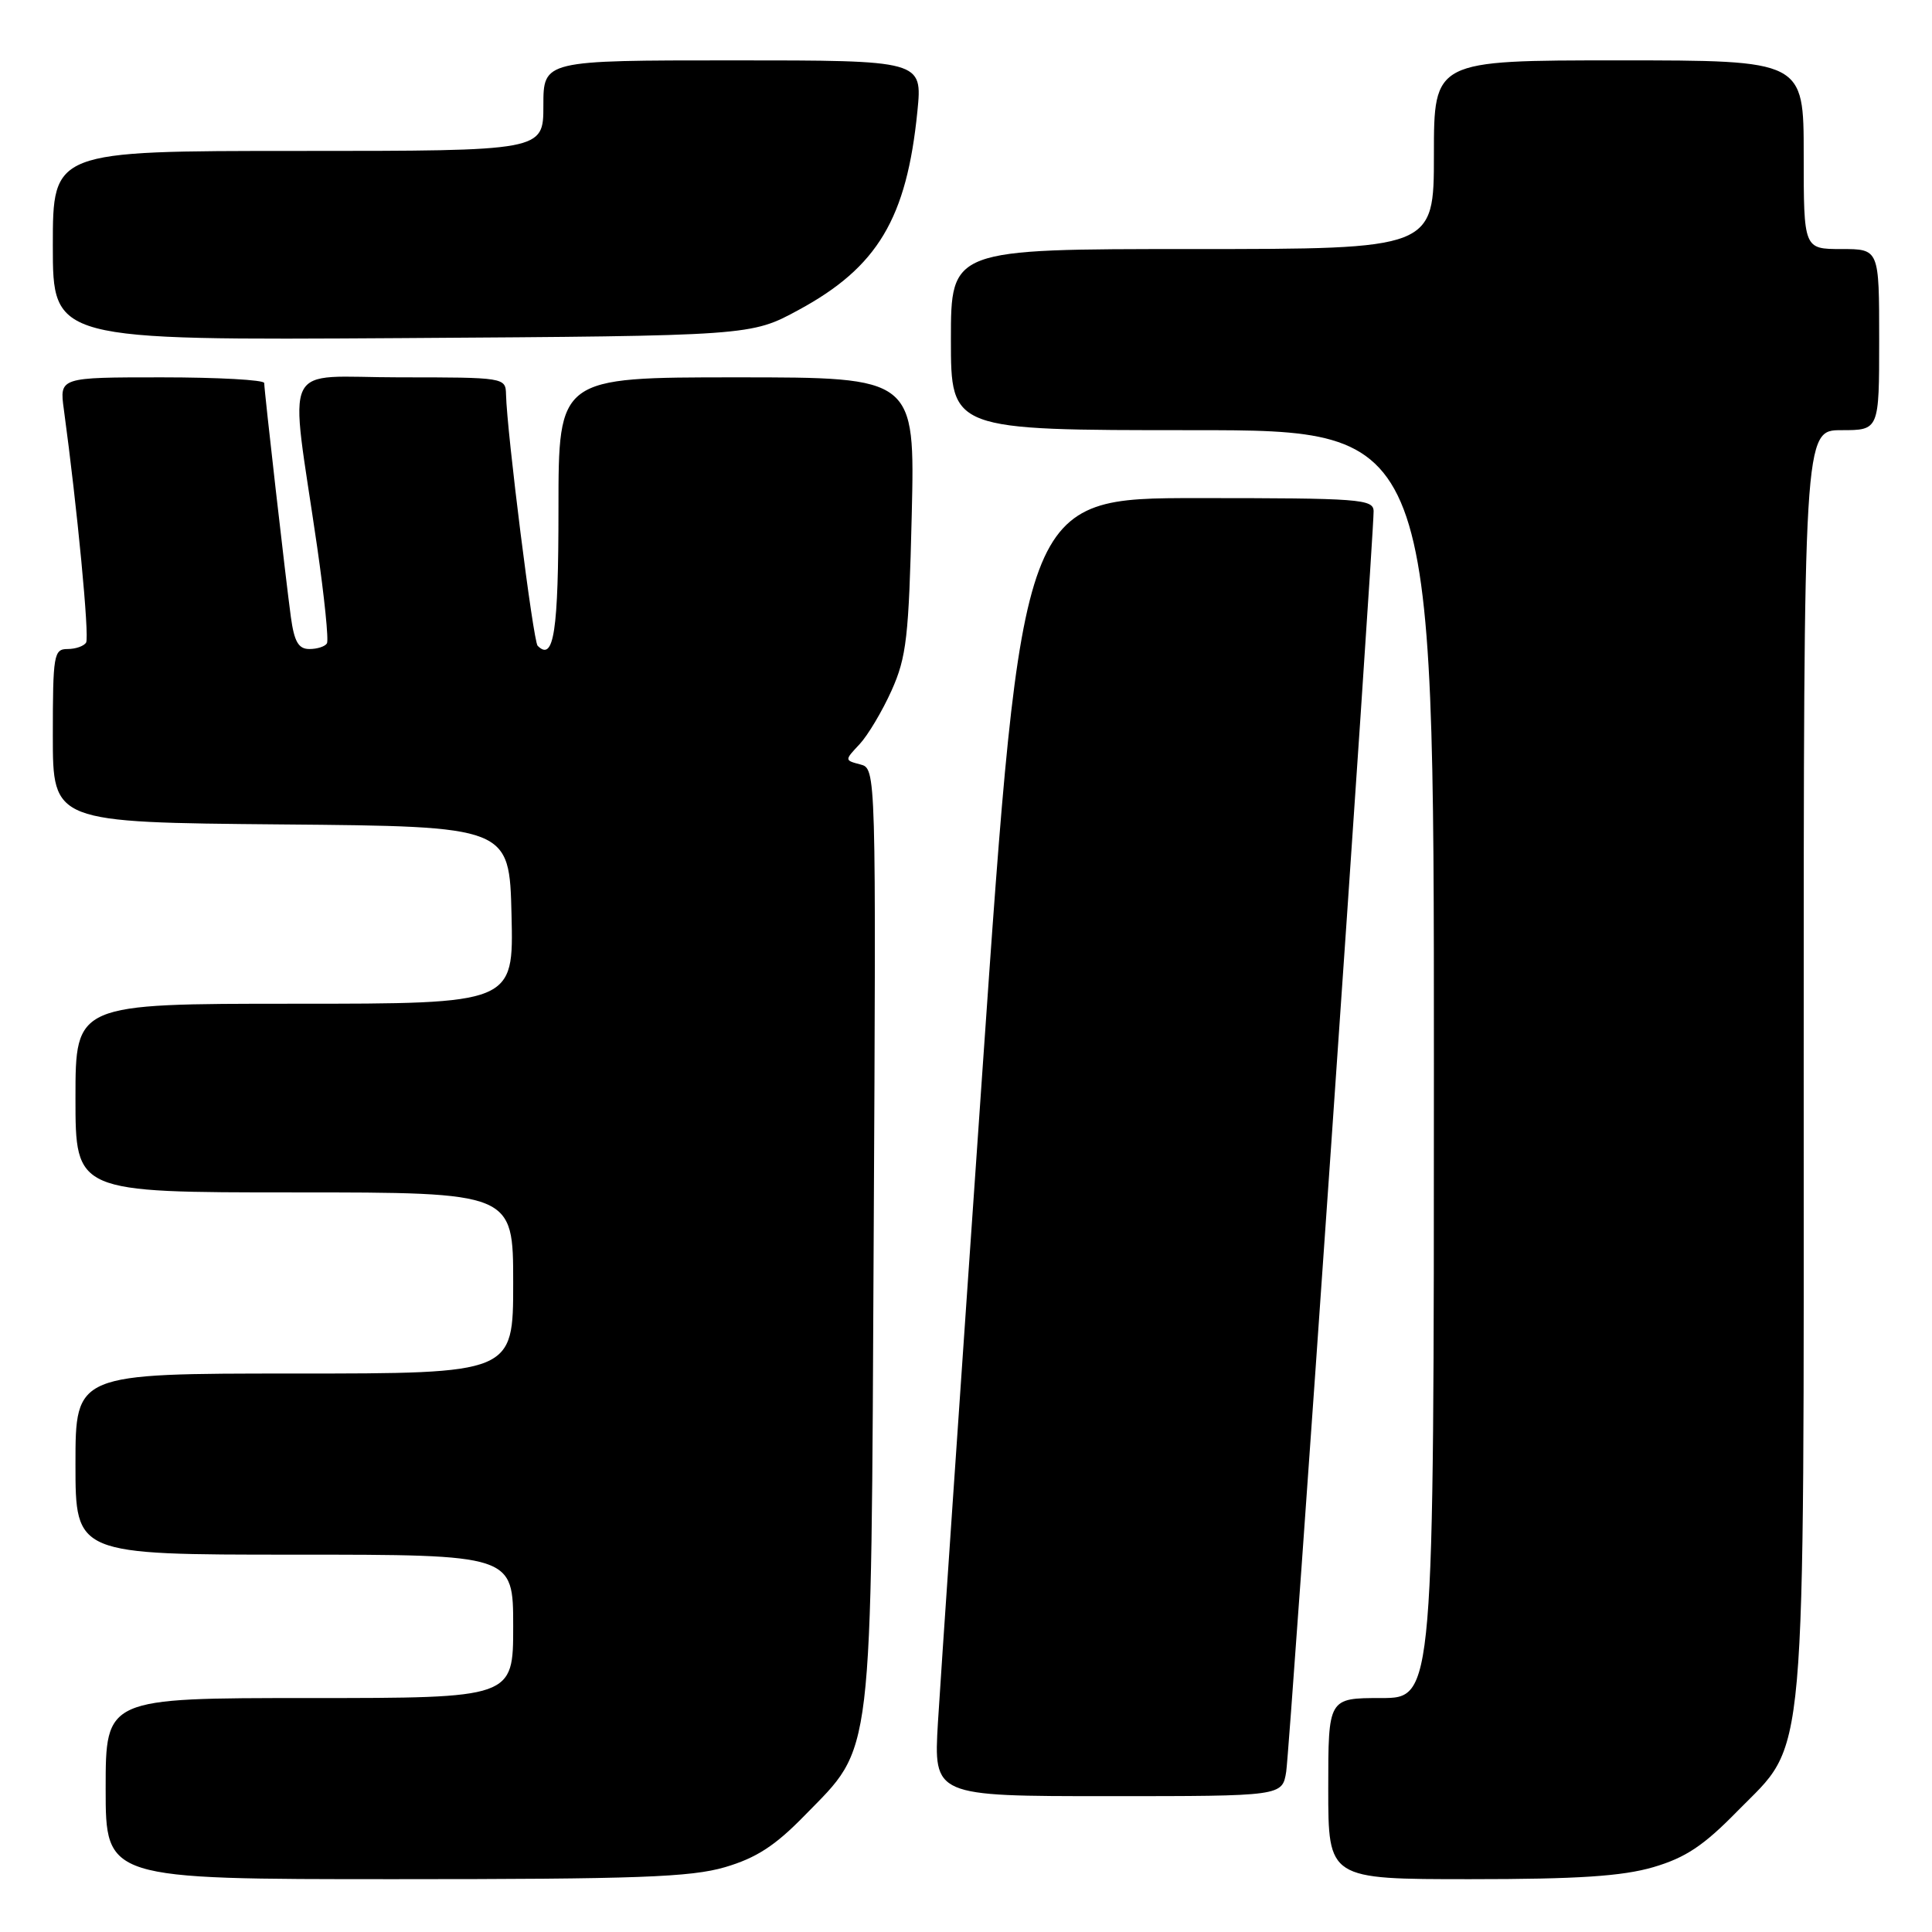 <?xml version="1.0" encoding="UTF-8" standalone="no"?>
<!DOCTYPE svg PUBLIC "-//W3C//DTD SVG 1.1//EN" "http://www.w3.org/Graphics/SVG/1.1/DTD/svg11.dtd" >
<svg xmlns="http://www.w3.org/2000/svg" xmlns:xlink="http://www.w3.org/1999/xlink" version="1.1" viewBox="0 0 256 256">
 <g >
 <path fill="currentColor"
d=" M 96.07 247.41 C 100.21 246.19 102.71 244.57 106.59 240.59 C 115.80 231.15 115.41 234.41 115.77 163.67 C 116.09 101.84 116.09 101.84 113.99 101.29 C 111.90 100.74 111.90 100.74 113.90 98.61 C 115.00 97.43 116.91 94.23 118.14 91.49 C 120.12 87.07 120.42 84.42 120.81 68.25 C 121.24 50.00 121.24 50.00 97.62 50.00 C 74.00 50.00 74.00 50.00 74.00 67.44 C 74.00 83.69 73.39 87.72 71.24 85.57 C 70.65 84.98 67.16 57.23 67.05 52.25 C 67.00 50.03 66.84 50.00 52.97 50.00 C 36.99 50.00 38.36 47.20 42.03 72.50 C 42.98 79.10 43.57 84.84 43.32 85.25 C 43.08 85.66 42.04 86.00 41.00 86.00 C 39.55 86.00 38.99 85.04 38.54 81.75 C 37.86 76.76 35.02 51.84 35.01 50.75 C 35.00 50.34 28.90 50.00 21.44 50.00 C 7.88 50.00 7.88 50.00 8.46 54.25 C 10.23 67.24 11.87 84.40 11.41 85.14 C 11.12 85.62 10.01 86.00 8.94 86.00 C 7.13 86.00 7.00 86.78 7.00 97.49 C 7.00 108.97 7.00 108.97 37.25 109.24 C 67.50 109.50 67.50 109.50 67.78 121.25 C 68.06 133.00 68.06 133.00 39.03 133.00 C 10.00 133.00 10.00 133.00 10.00 145.50 C 10.00 158.00 10.00 158.00 39.00 158.00 C 68.00 158.00 68.00 158.00 68.00 170.00 C 68.00 182.00 68.00 182.00 39.00 182.00 C 10.00 182.00 10.00 182.00 10.00 194.00 C 10.00 206.00 10.00 206.00 39.00 206.00 C 68.00 206.00 68.00 206.00 68.00 215.50 C 68.00 225.00 68.00 225.00 41.00 225.00 C 14.00 225.00 14.00 225.00 14.00 237.00 C 14.00 249.00 14.00 249.00 52.32 249.00 C 84.45 249.00 91.51 248.74 96.07 247.41 Z  M 219.07 247.41 C 223.33 246.16 225.73 244.57 230.18 240.02 C 239.52 230.48 239.00 236.38 239.00 140.32 C 239.00 57.00 239.00 57.00 244.00 57.00 C 249.00 57.00 249.00 57.00 249.00 45.00 C 249.00 33.00 249.00 33.00 244.00 33.00 C 239.00 33.00 239.00 33.00 239.00 20.50 C 239.00 8.00 239.00 8.00 214.50 8.00 C 190.00 8.00 190.00 8.00 190.00 20.50 C 190.00 33.00 190.00 33.00 158.00 33.00 C 126.00 33.00 126.00 33.00 126.00 45.00 C 126.00 57.00 126.00 57.00 158.00 57.00 C 190.00 57.00 190.00 57.00 190.00 141.00 C 190.00 225.00 190.00 225.00 183.00 225.00 C 176.00 225.00 176.00 225.00 176.00 237.00 C 176.00 249.00 176.00 249.00 194.82 249.00 C 209.08 249.00 214.95 248.61 219.07 247.41 Z  M 170.43 234.75 C 170.91 231.69 182.02 71.50 182.01 67.75 C 182.00 66.13 180.22 66.00 158.71 66.00 C 135.43 66.00 135.43 66.00 130.15 142.25 C 127.24 184.19 124.60 222.89 124.28 228.25 C 123.71 238.00 123.71 238.00 146.81 238.00 C 169.91 238.00 169.91 238.00 170.43 234.75 Z  M 105.82 41.07 C 116.29 35.40 120.14 28.95 121.56 14.75 C 122.23 8.00 122.23 8.00 97.12 8.00 C 72.00 8.00 72.00 8.00 72.00 14.00 C 72.00 20.00 72.00 20.00 39.50 20.00 C 7.00 20.00 7.00 20.00 7.00 32.55 C 7.00 45.09 7.00 45.09 53.25 44.80 C 99.50 44.50 99.50 44.50 105.82 41.07 Z "/>
</g>
</svg>